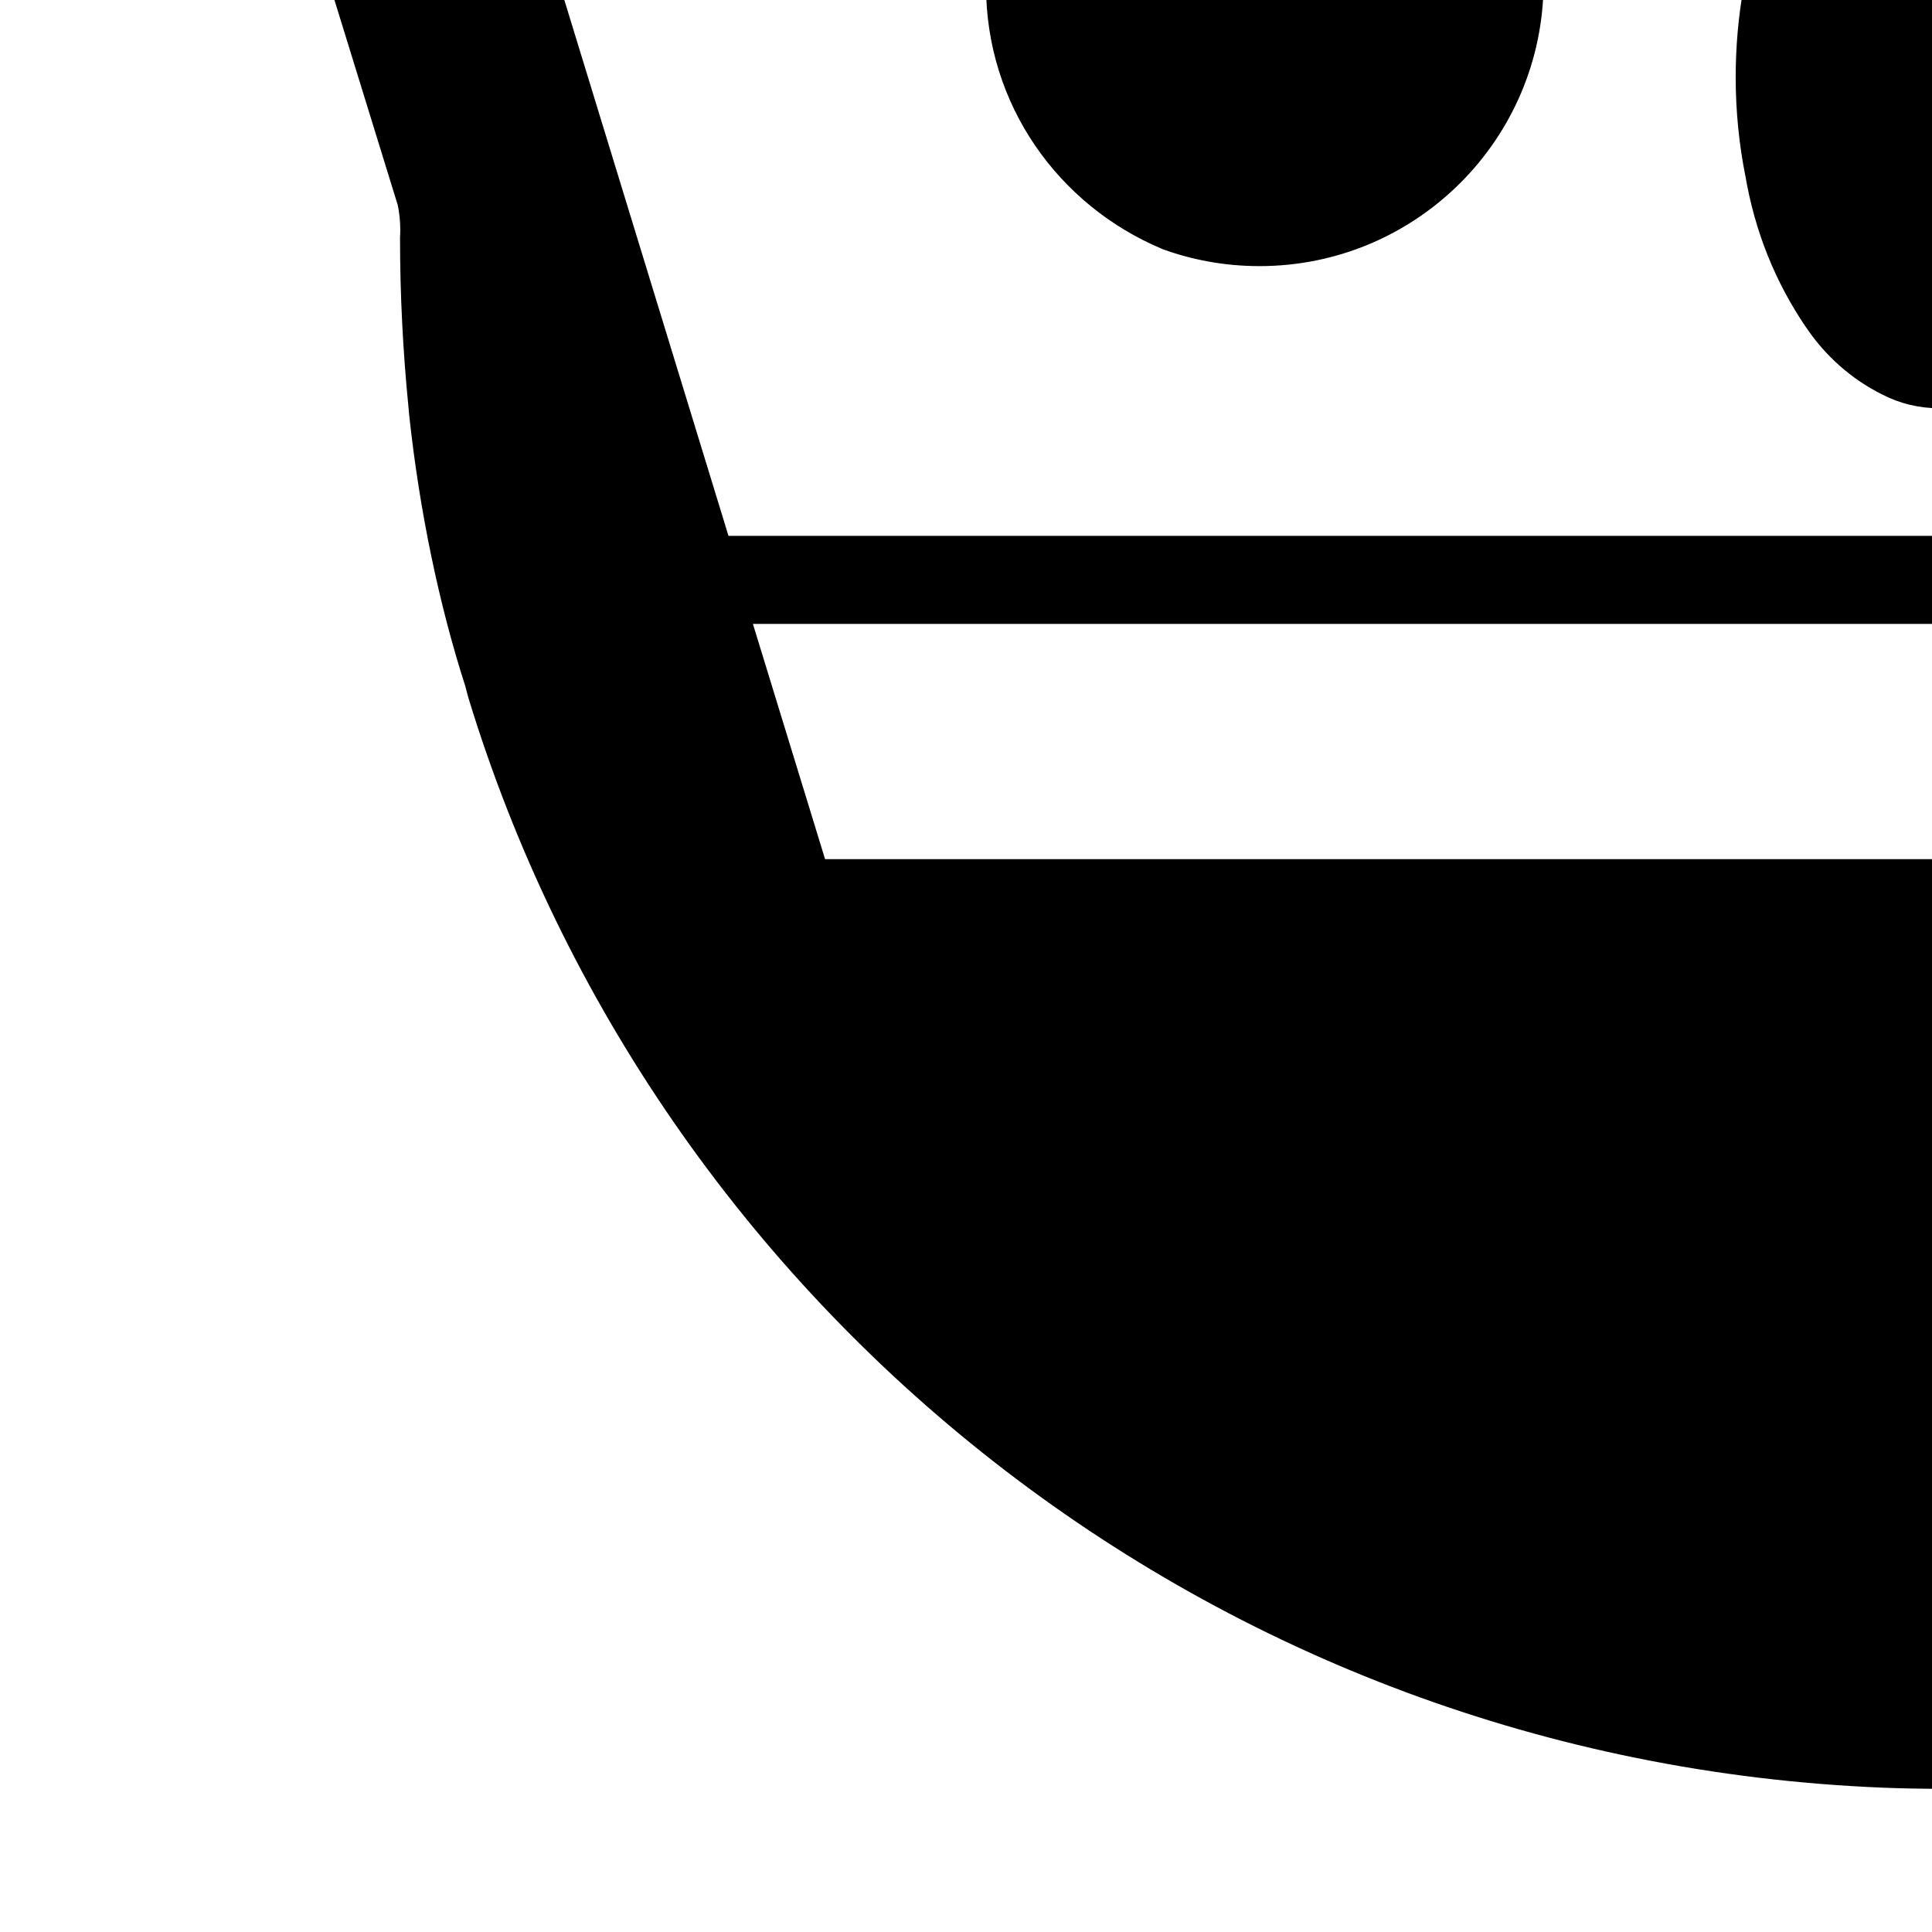<svg width="512" height="512" viewBox="0 0 512 512" xmlns="http://www.w3.org/2000/svg">
<path transform="scale(1, -1) translate(0, -512)" unicode="&#xe907;" glyph-name="historical" d="M0 801.431l176.489-125.741c49.967 72.993 121.462 128.031 205.26 156.376l2.853 0.838c38.628 13.705 83.18 21.625 129.581 21.625s90.953-7.92 132.377-22.481l-2.796 0.856c86.503-29.098 157.919-83.911 207.074-155.248l0.888-1.364 175.586 120.471c-0.404-1.671-0.817-3.029-1.296-4.355l0.091 0.29q-28.762-94.118-57.675-188.386-22.739-73.638-45.176-147.426c-0.624-2.246-1.006-4.832-1.054-7.501v-0.029c0.019-1.454 0.029-3.171 0.029-4.89 0-64.984-15.245-126.408-42.355-180.889l1.064 2.363c-52.154-104.009-144.346-181.444-255.828-212.841l-2.883-0.694c-32.226-9.184-69.238-14.464-107.484-14.464-5.573 0-11.121 0.112-16.639 0.334l0.792-0.025c-177.533 7.195-325.336 126.636-374.808 288.946l-0.759 2.894c-6.862 21.29-12.167 46.317-14.914 72.109l-0.145 1.679c-1.506 15.059-2.259 30.118-2.259 45.176 0.041 0.608 0.064 1.319 0.064 2.035 0 2.318-0.243 4.58-0.704 6.761l0.038-0.212q-52.405 169.562-104.358 339.576c-0.354 0.983-0.717 2.243-1.009 3.53l-0.045 0.235zM762.579 545.431c3.895-8.793 6.163-19.049 6.163-29.835 0-28.806-16.176-53.834-39.941-66.495l-0.406-0.197c-9.997-5.242-21.84-8.318-34.401-8.318-23.146 0-43.852 10.444-57.664 26.876l-0.094 0.115c-10.092 11.931-16.463 27.296-17.162 44.126l-0.005 0.147c-0.047 0.992-0.073 2.155-0.073 3.325 0 23.094 10.397 43.759 26.766 57.571l0.112 0.092-133.873 140.348-132.518-136.584c18.060-13.897 29.584-35.518 29.584-59.831 0-41.584-33.71-75.294-75.294-75.294-9.266 0-18.141 1.674-26.339 4.735l0.52-0.17c-27.606 11.577-46.643 38.38-46.643 69.63 0 9.331 1.697 18.266 4.8 26.512l-0.171-0.519-160.527 114.447 87.642-286.118h643.464c2.409 5.271 87.341 283.106 87.341 286.118zM218.654 284.311h591.962l19.125 62.344h-630.212zM559.887 538.353c-4.175 11.876-10.832 21.975-19.392 30.086l-0.034 0.032c-6.766 6.556-16.003 10.597-26.184 10.597-1.386 0-2.754-0.075-4.101-0.221l0.167 0.015c-9.064-1.099-17.022-5.149-23.041-11.145l0.001 0.001c-8.617-8.384-15.278-18.733-19.263-30.326l-0.163-0.544c-5.006-13.476-7.902-29.043-7.902-45.288 0-9.071 0.903-17.931 2.624-26.495l-0.143 0.855c2.519-15.275 8.131-28.891 16.187-40.706l-0.224 0.349c5.165-7.778 12.133-13.974 20.328-18.084l0.302-0.137c4.324-2.228 9.436-3.535 14.854-3.535 0.761 0 1.516 0.026 2.264 0.076l-0.101-0.005c9.123 0.905 17.224 4.69 23.525 10.42l-0.033-0.030c7.304 6.497 13.237 14.357 17.431 23.203l0.188 0.44c7.043 15.239 11.15 33.072 11.15 51.863 0 0.455-0.002 0.909-0.007 1.363l0.001-0.069c0.005 0.434 0.008 0.947 0.008 1.46 0 16.474-3.097 32.224-8.742 46.7l0.301-0.876z" />
</svg>